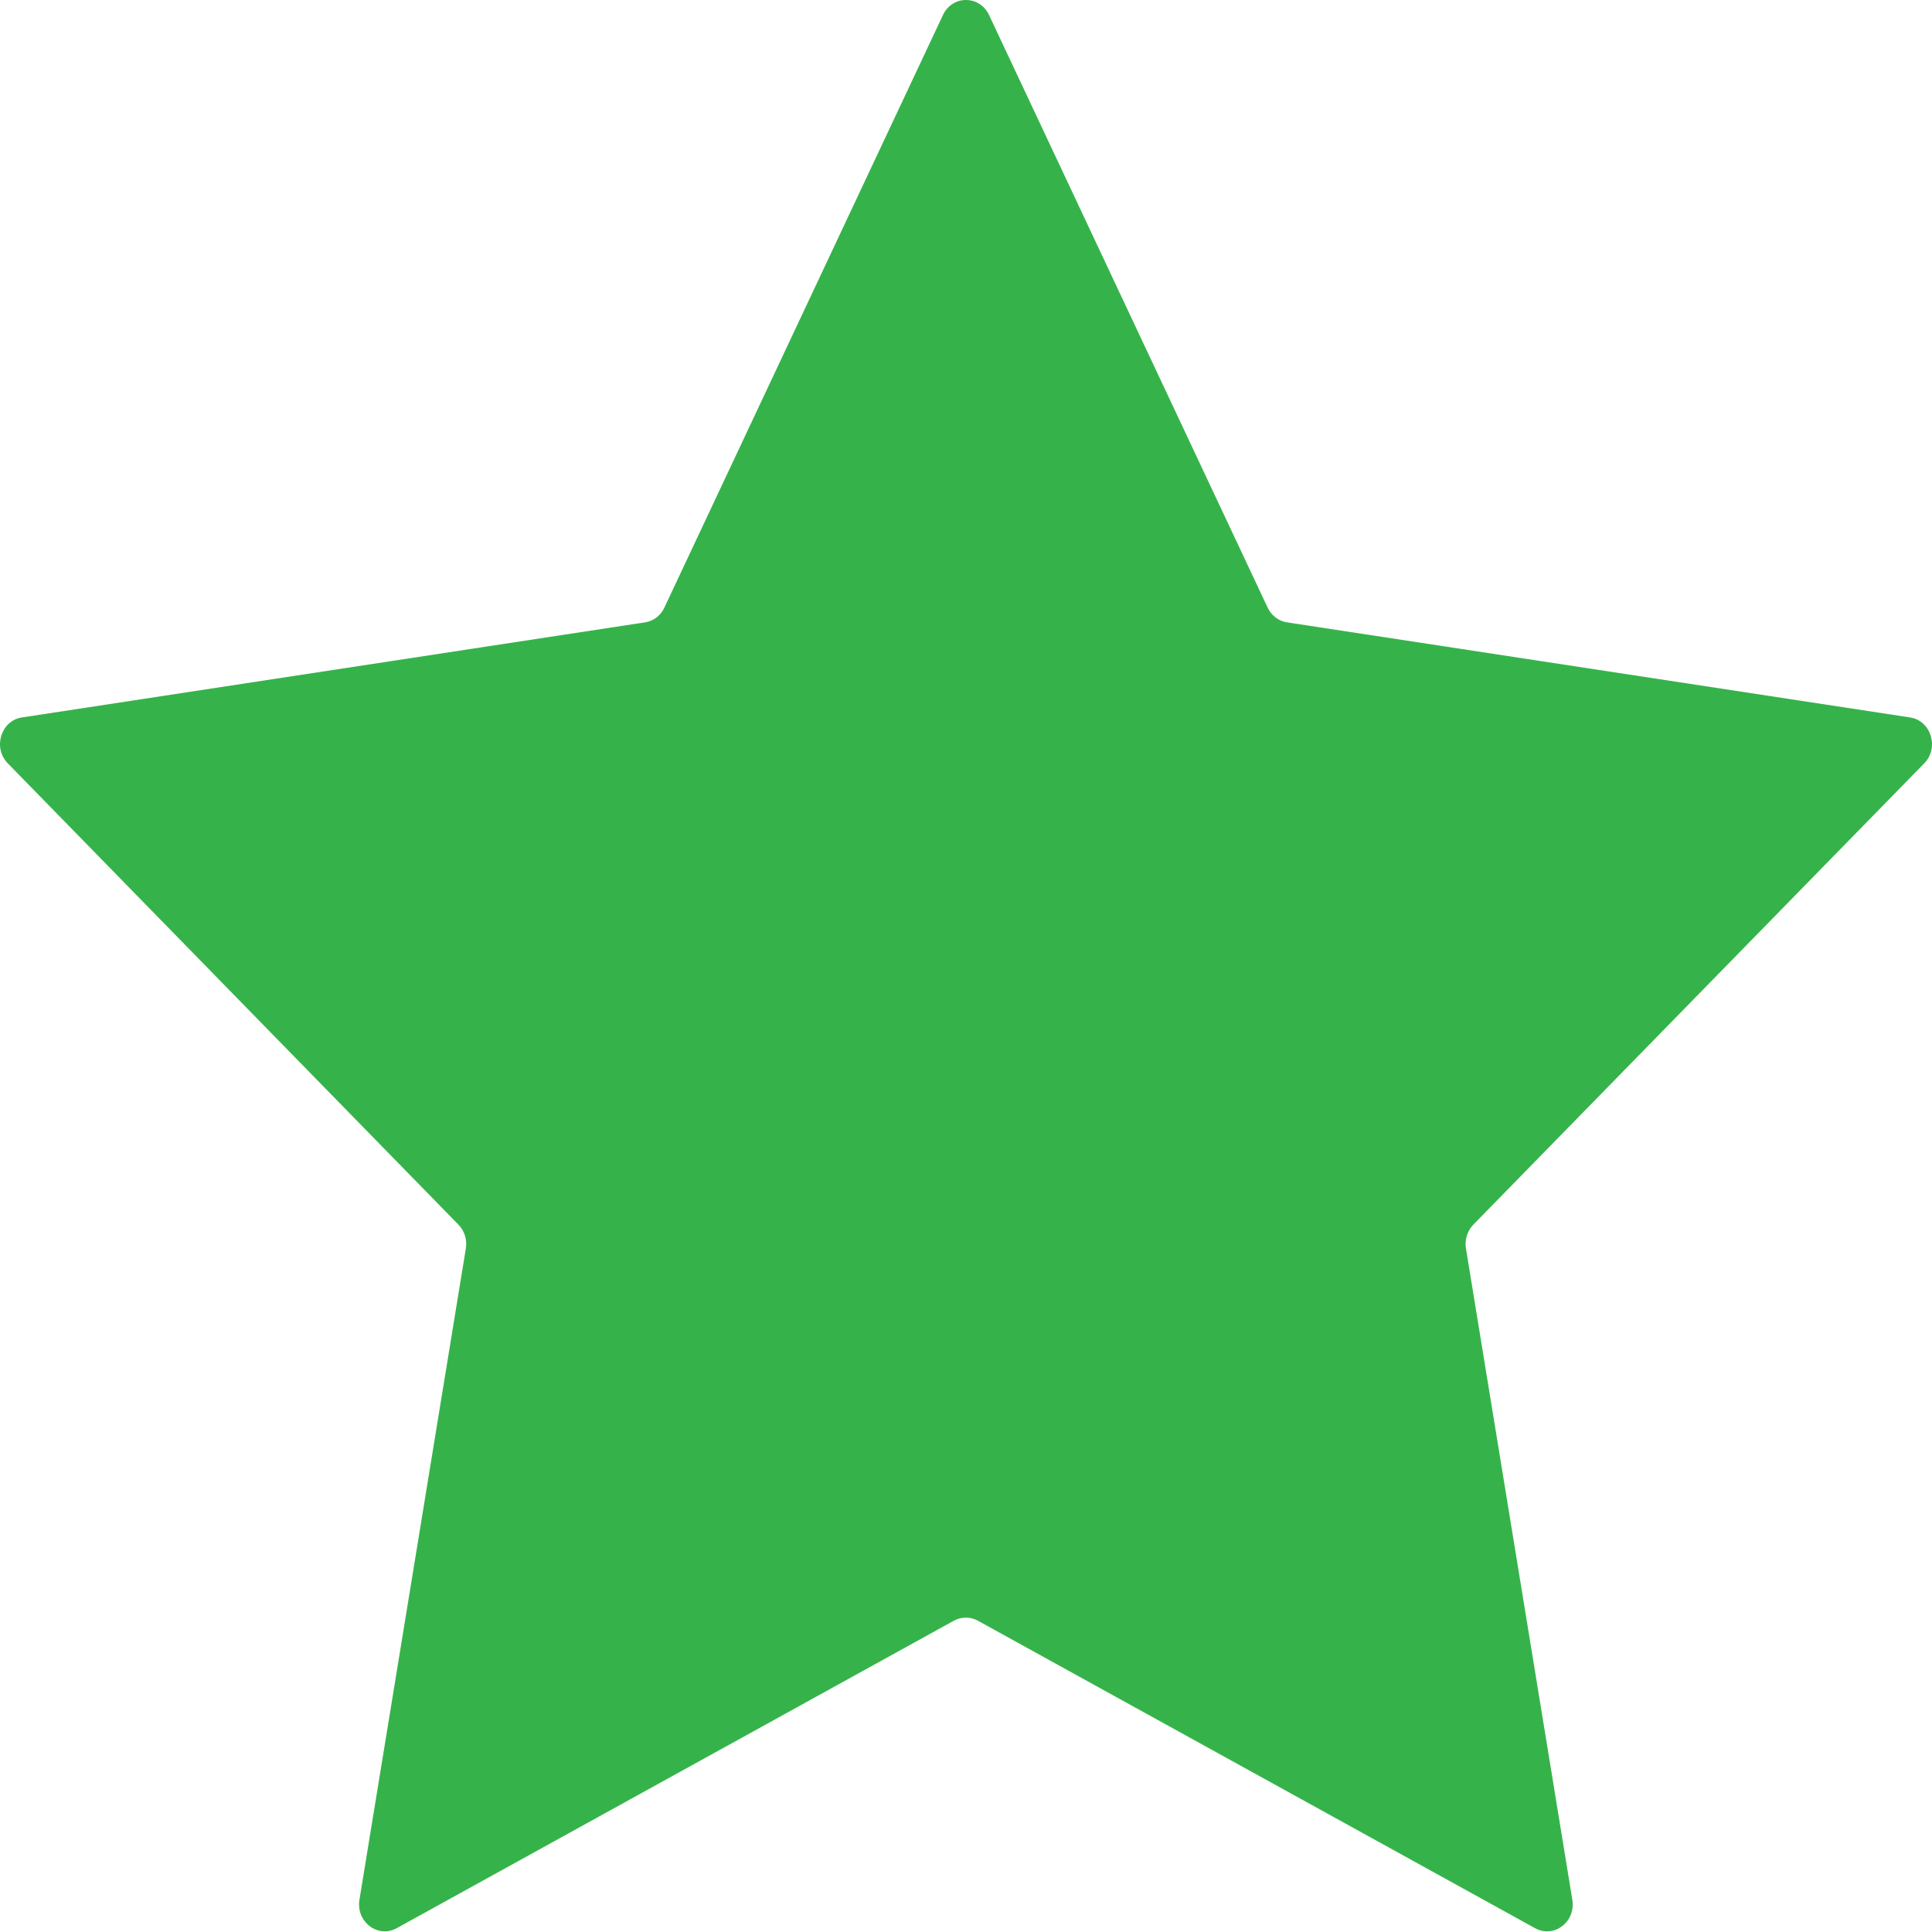 <svg width="49" height="49" viewBox="0 0 49 49" fill="none" xmlns="http://www.w3.org/2000/svg">
<path d="M25.084 0.38L32.151 15.412C32.246 15.612 32.429 15.753 32.639 15.784L48.444 18.196C48.976 18.276 49.188 18.966 48.804 19.359L37.368 31.059C37.215 31.217 37.144 31.443 37.18 31.664L39.878 48.185C39.968 48.743 39.412 49.167 38.934 48.904L24.8 41.104C24.612 41.001 24.385 41.001 24.194 41.104L10.06 48.904C9.583 49.167 9.026 48.74 9.116 48.185L11.815 31.664C11.85 31.443 11.782 31.217 11.626 31.059L0.196 19.359C-0.188 18.964 0.024 18.276 0.556 18.196L16.361 15.784C16.573 15.753 16.756 15.612 16.849 15.412L23.916 0.38C24.156 -0.127 24.844 -0.127 25.084 0.38Z" fill="#35B34A"/>
</svg>

